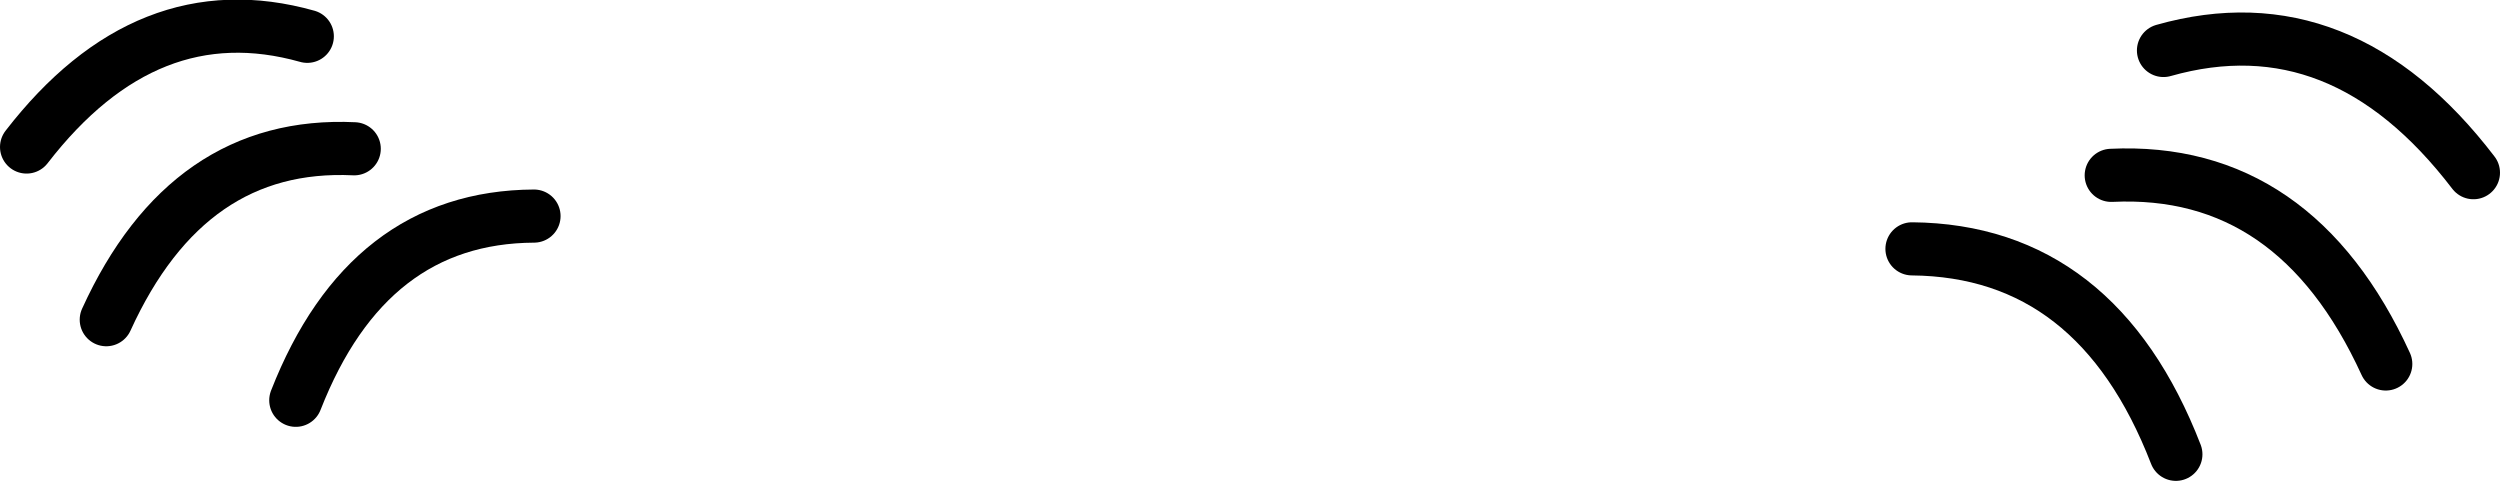 <?xml version="1.0" encoding="UTF-8" standalone="no"?>
<svg xmlns:ffdec="https://www.free-decompiler.com/flash" xmlns:xlink="http://www.w3.org/1999/xlink" ffdec:objectType="shape" height="27.15px" width="141.15px" xmlns="http://www.w3.org/2000/svg">
  <g transform="matrix(1.0, 0.0, 0.0, 1.0, 70.6, -17.85)">
    <path d="M69.05 27.6 Q61.6 17.85 51.55 20.7" fill="none" stroke="#000000" stroke-linecap="round" stroke-linejoin="round" stroke-width="3.0"/>
    <path d="M64.1 38.4 Q59.0 27.25 48.6 27.75" fill="none" stroke="#000000" stroke-linecap="round" stroke-linejoin="round" stroke-width="3.0"/>
    <path d="M52.25 43.5 Q47.8 32.0 37.35 31.9" fill="none" stroke="#000000" stroke-linecap="round" stroke-linejoin="round" stroke-width="3.0"/>
    <path d="M-69.1 26.15 Q-62.3 17.35 -53.25 19.9" fill="none" stroke="#000000" stroke-linecap="round" stroke-linejoin="round" stroke-width="3.0"/>
    <path d="M-64.6 35.9 Q-60.0 25.8 -50.6 26.25" fill="none" stroke="#000000" stroke-linecap="round" stroke-linejoin="round" stroke-width="3.0"/>
    <path d="M-53.9 40.45 Q-49.85 30.1 -40.45 30.05" fill="none" stroke="#000000" stroke-linecap="round" stroke-linejoin="round" stroke-width="3.0"/>
  </g>
</svg>
